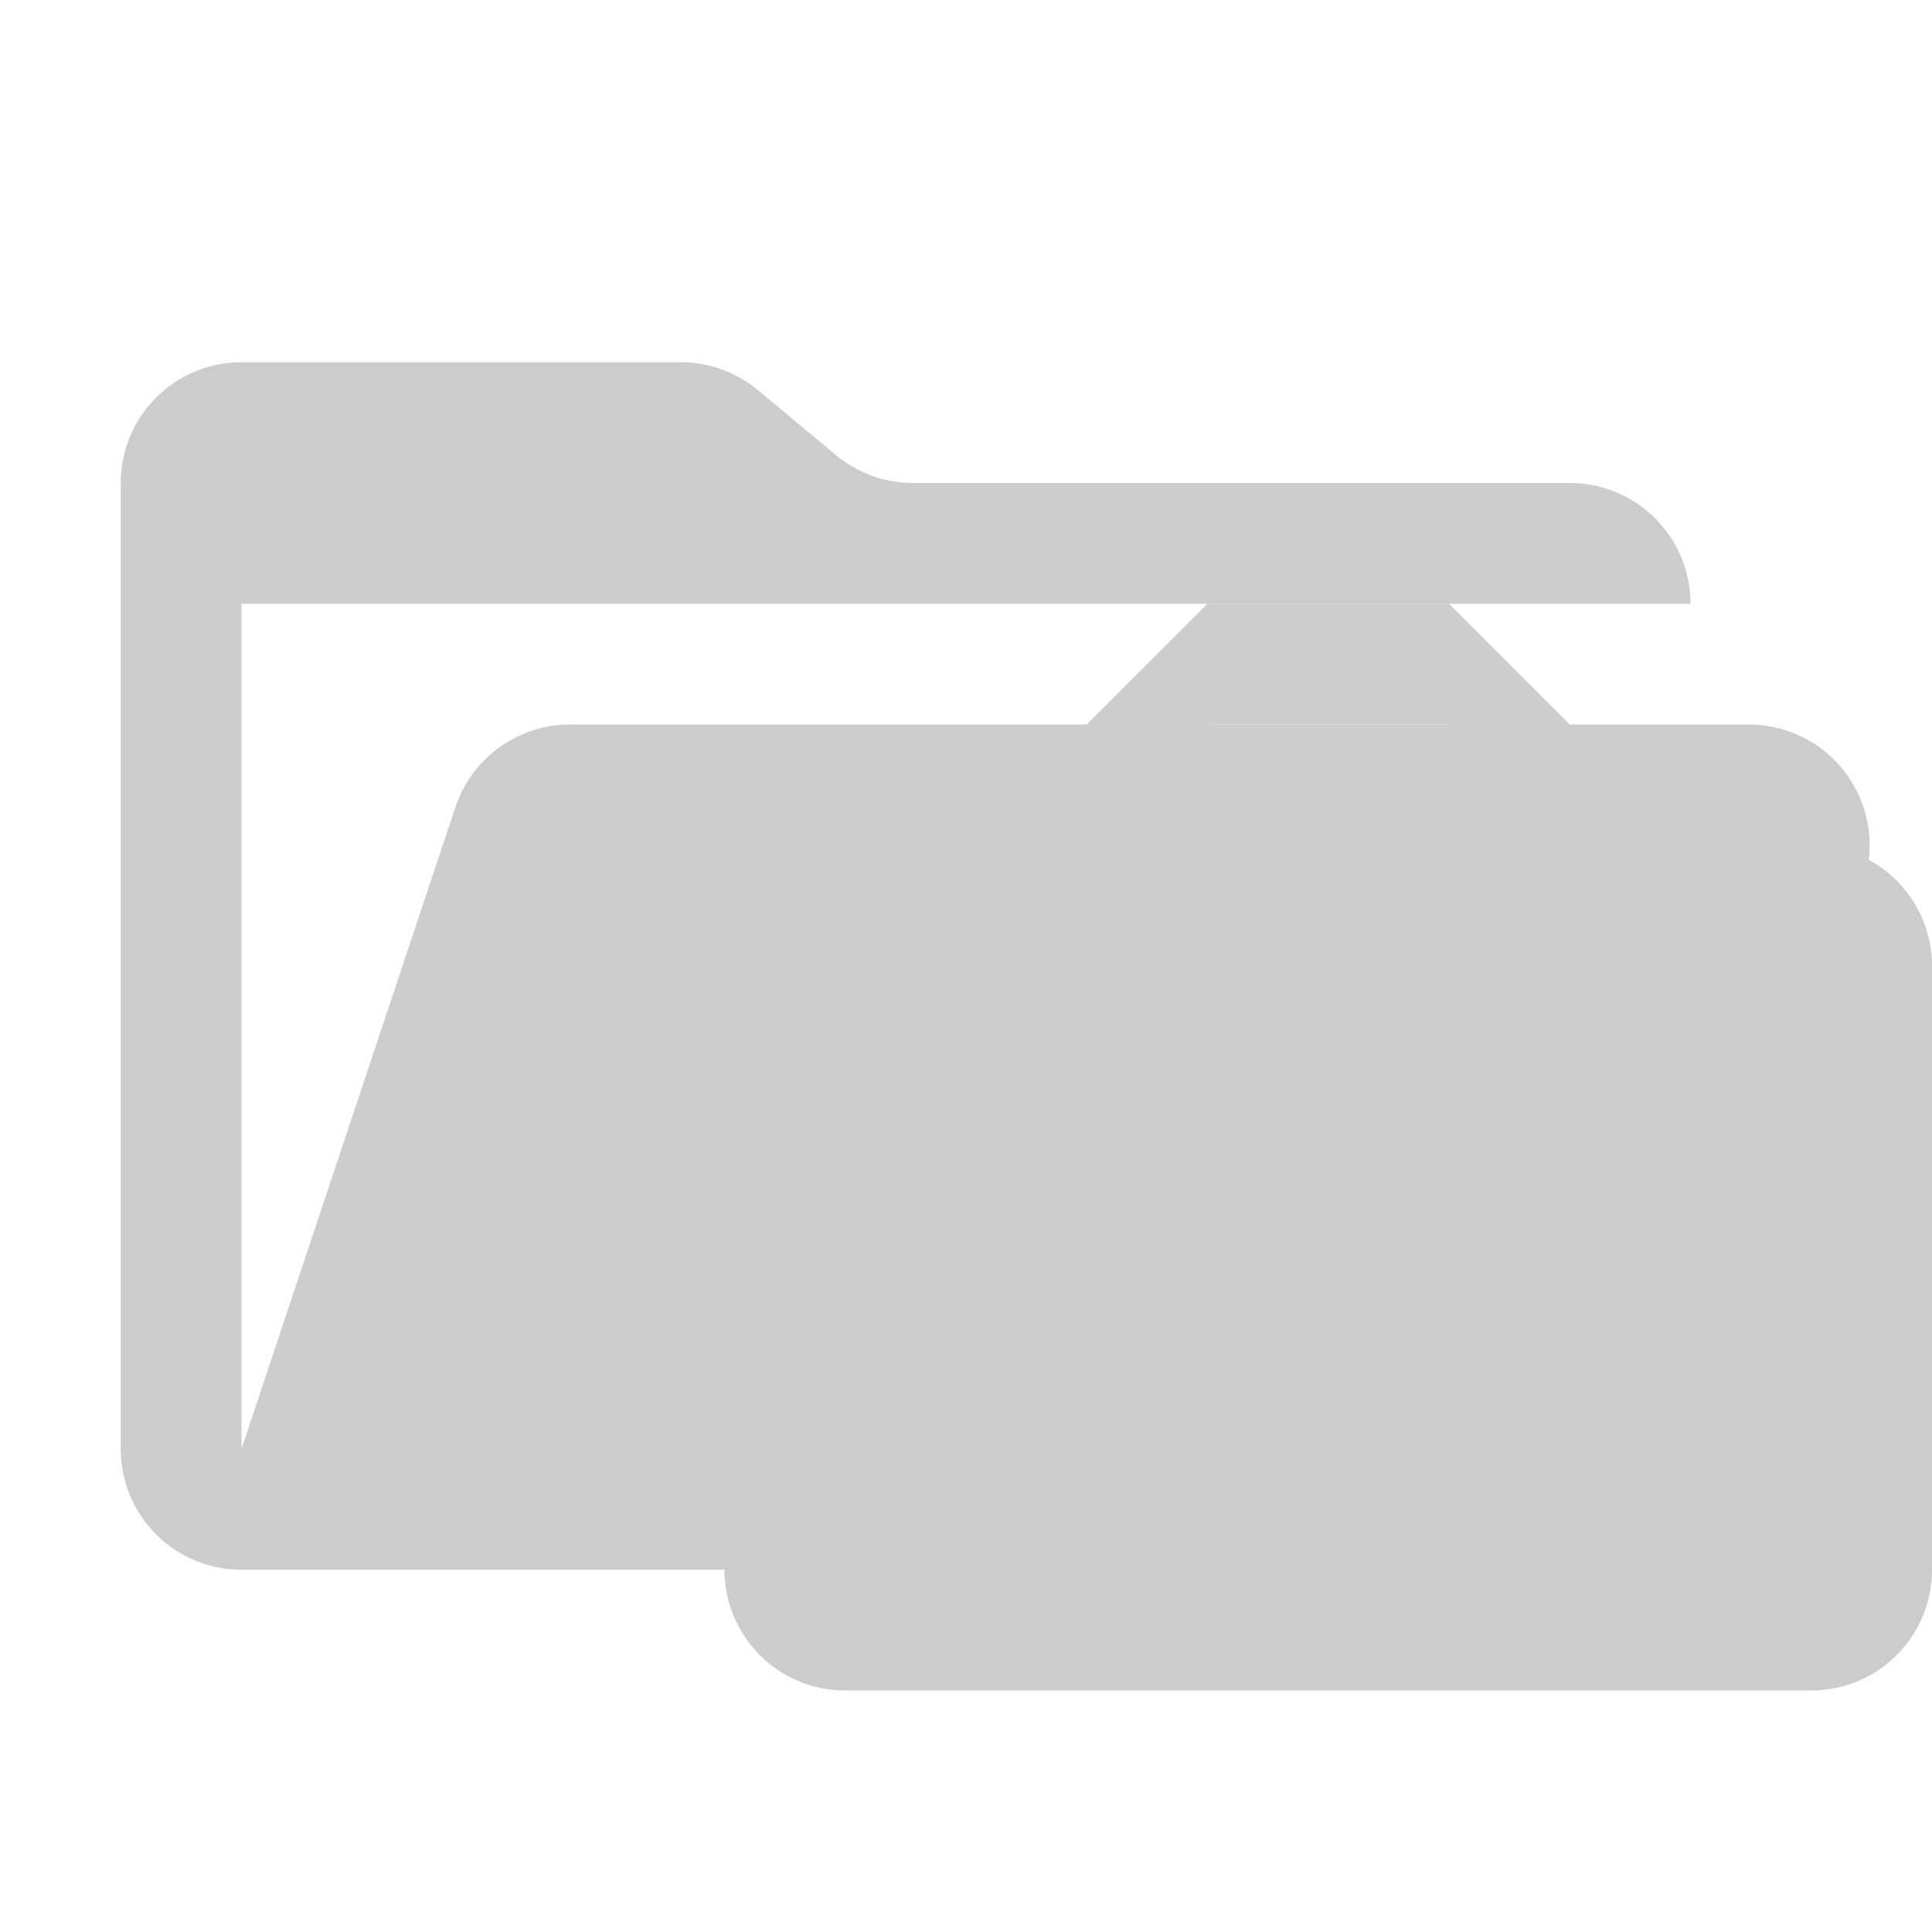 <svg xmlns="http://www.w3.org/2000/svg" viewBox="0 0 32 32" shape-rendering="geometricPrecision"><path fill="#cccccc" d="M28.967 12H9.442a2 2 0 0 0-1.898 1.368L4 24V10h24a2 2 0 0 0-2-2H15.124a2 2 0 0 1-1.28-.464l-1.288-1.072A2 2 0 0 0 11.276 6H4a2 2 0 0 0-2 2v16a2 2 0 0 0 2 2h22l4.805-11.212A2 2 0 0 0 28.967 12"/><path fill="#cccccc" d="M30 14h-4v-2l-2-2h-4l-2 2v2h-4a2 2 0 0 0-2 2v10a2 2 0 0 0 2 2h16a2 2 0 0 0 2-2V16a2 2 0 0 0-2-2m-10-2h4v2h-4Zm6 10-7.023 4-1.014-1.725 5.558-3.27-5.558-3.269 1.014-1.724L26 20Z"/></svg>